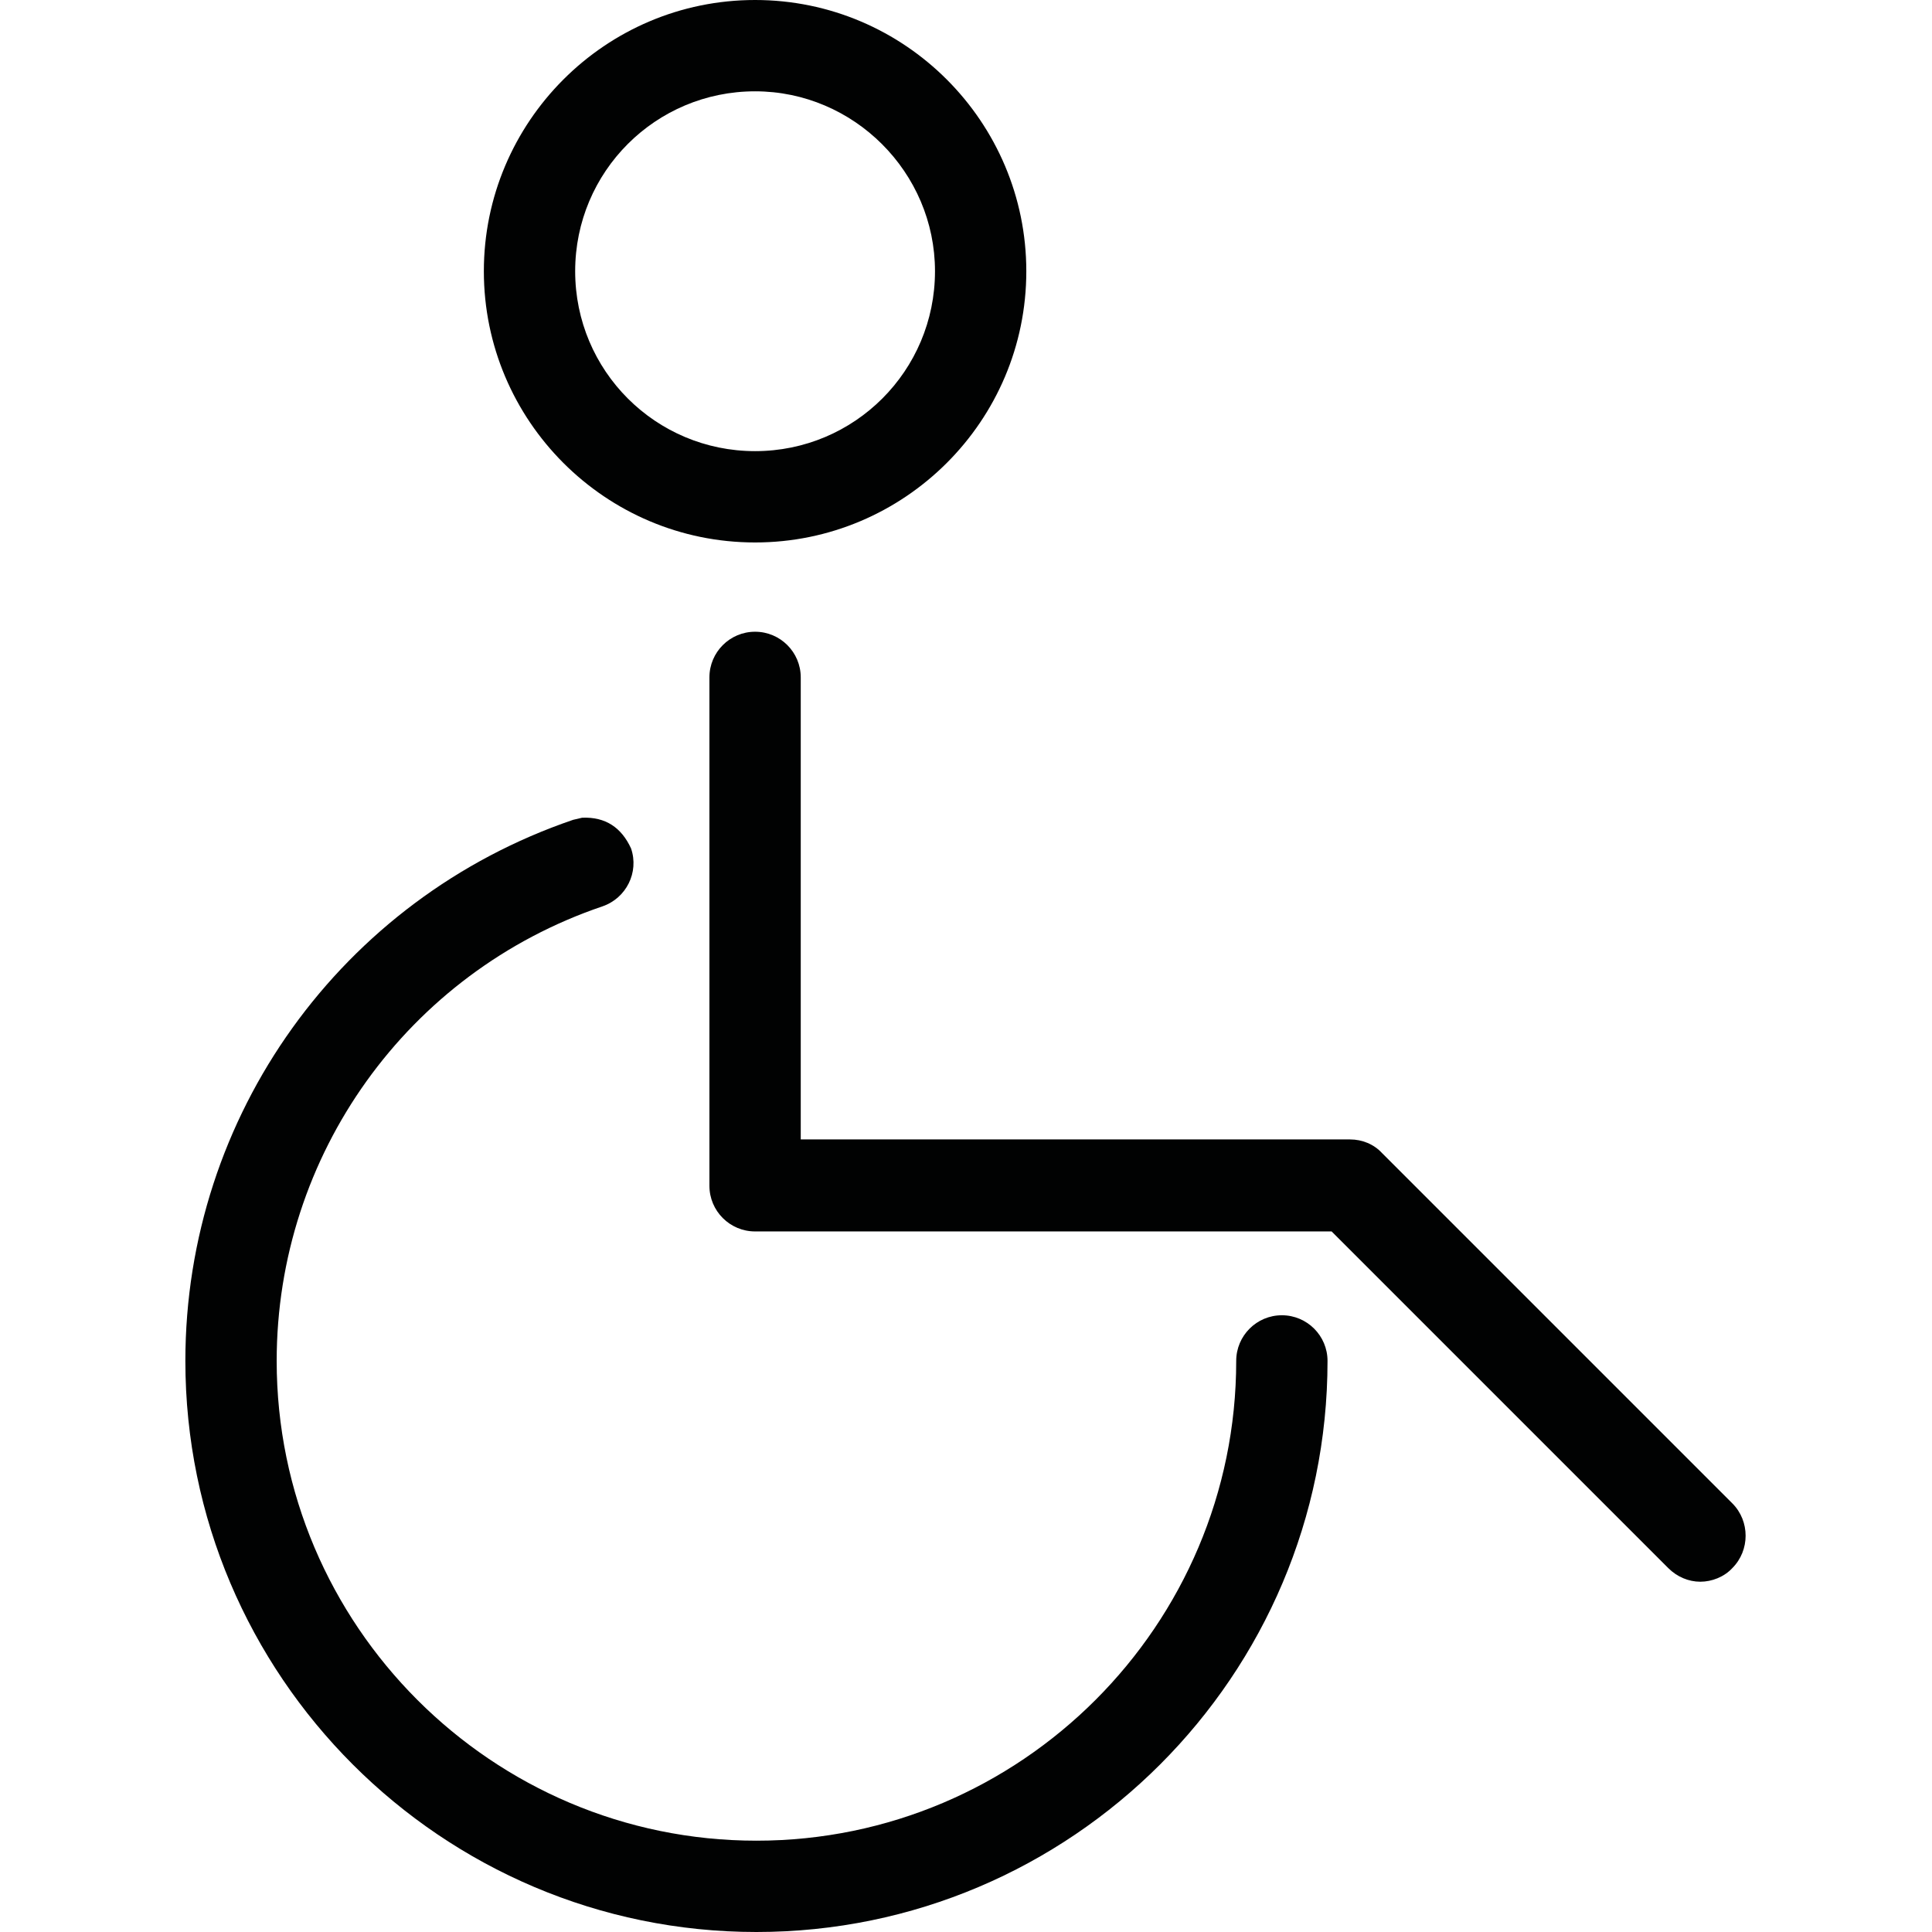 <?xml version="1.0" encoding="UTF-8"?>
<!DOCTYPE svg PUBLIC "-//W3C//DTD SVG 1.1//EN" "http://www.w3.org/Graphics/SVG/1.1/DTD/svg11.dtd">
<svg version="1.1" xmlns="http://www.w3.org/2000/svg" xmlns:xlink="http://www.w3.org/1999/xlink" x="0" y="0" width="283.5" height="283.5" viewBox="0, 0, 283.5, 283.5">
  <g id="Background">
    <rect x="0" y="0" width="283.5" height="283.5" fill="#FFFFFF"/>
  </g>
  <g id="Layer_1">
    <path d="M85.421,119.992 C88.854,119.846 91.196,121.439 92.6,124.5 C93.8,128 91.9,131.8 88.4,133 C59.8,142.7 40.6,169.5 40.6,199.7 C40.6,238.5 72.2,270.1 111,270.1 C149.8,270.1 181.4,238.5 181.4,199.7 C181.4,196 184.4,193 188.1,193 C191.8,193 194.8,196 194.8,199.7 C194.8,245.9 157.2,283.5 111,283.5 C64.8,283.5 27.2,245.9 27.2,199.7 C27.2,163.7 50.1,131.9 84.1,120.3 L85.421,119.992 z M110.8,92.7 C107.1,92.7 104.1,95.7 104.1,99.4 L104.1,174 C104.1,177.7 107.1,180.7 110.8,180.7 L195.4,180.7 L244.8,230.1 C246.1,231.4 247.8,232.1 249.5,232.1 C251.2,232.1 253,231.4 254.2,230.1 C256.8,227.5 256.8,223.2 254.2,220.6 L202.8,169.2 C201.6,167.9 199.9,167.2 198.1,167.2 L117.5,167.2 L117.5,99.4 C117.5,95.7 114.5,92.7 110.8,92.7 z M110.8,13.4 C125.3,13.4 137.2,25.3 137.2,39.8 C137.2,54.4 125.4,66.2 110.8,66.2 C96.2,66.2 84.4,54.4 84.4,39.8 C84.4,25.2 96.2,13.4 110.8,13.4 z M110.8,-0 C88.8,-0 71,17.9 71,39.8 C71,61.7 88.8,79.6 110.8,79.6 C132.7,79.6 150.6,61.8 150.6,39.8 C150.6,17.9 132.8,-0 110.8,-0 z" fill="#010202"/>
  </g>
</svg>
